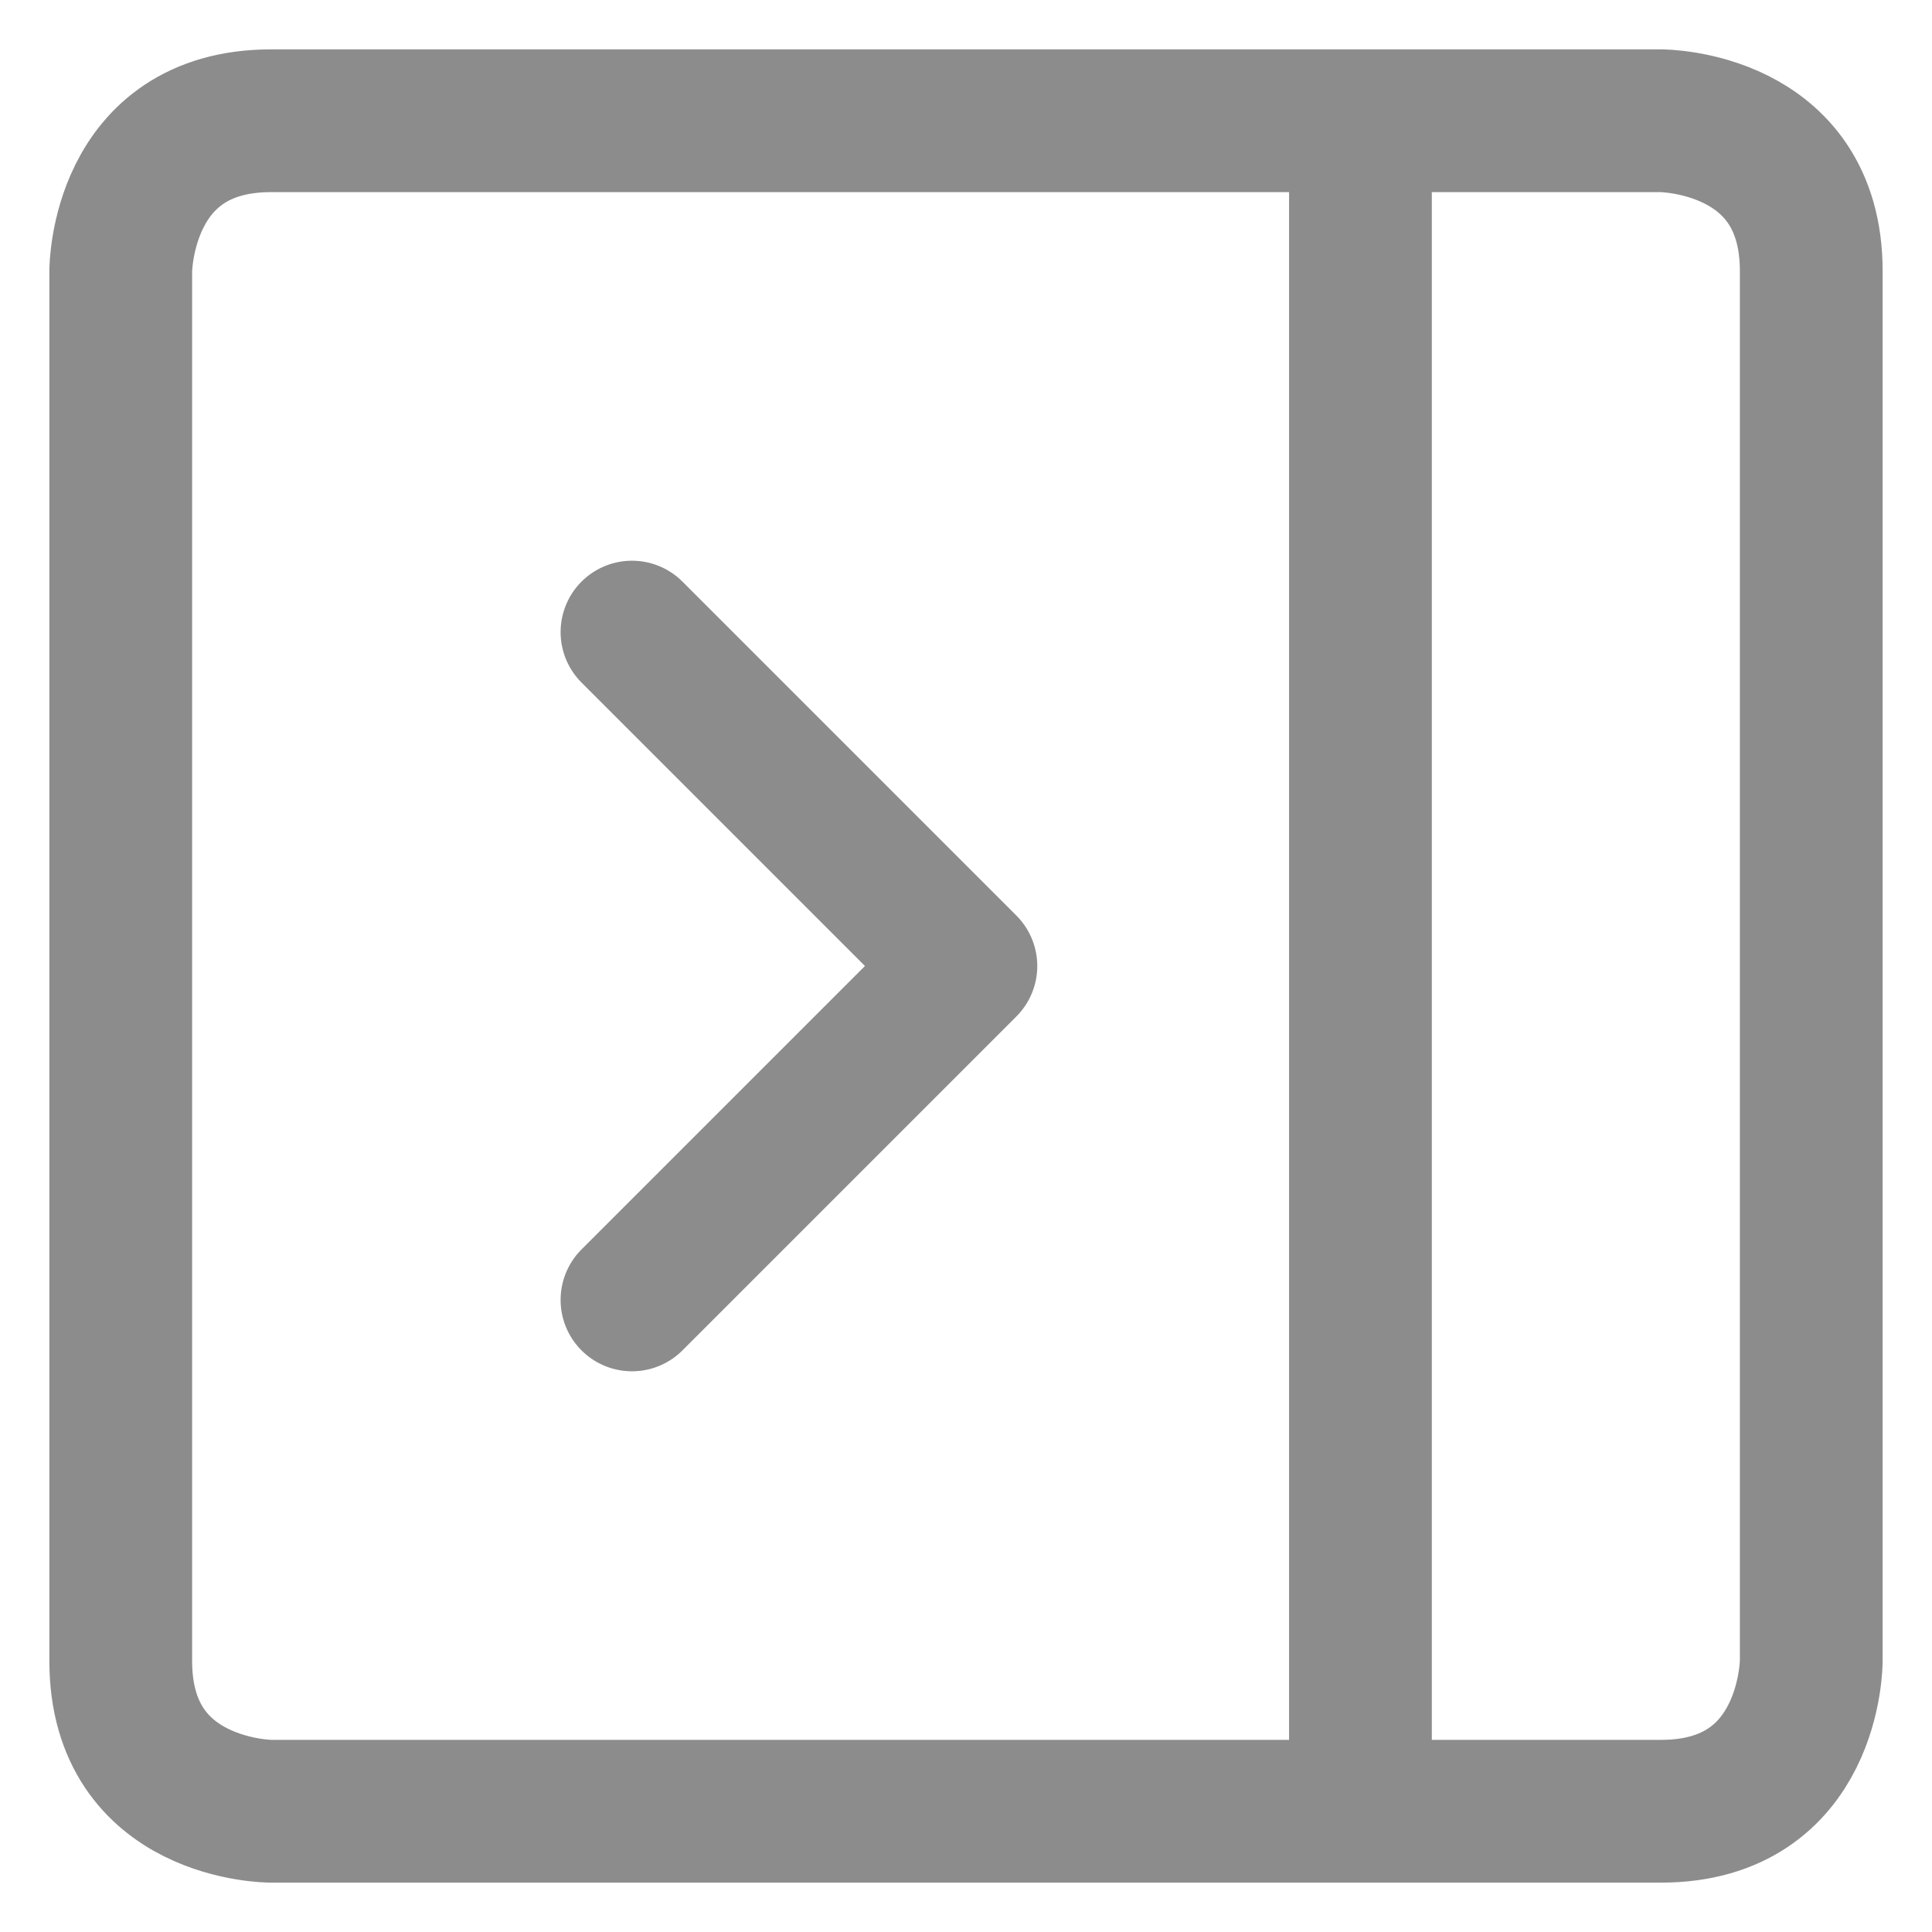 <svg width="18" height="18" viewBox="0 0 18 18" fill="none" xmlns="http://www.w3.org/2000/svg">
<path d="M12.675 1.125V16.875M5.888 12.111L8.999 9L5.888 5.889M2.525 1.125H15.475C15.475 1.125 16.875 1.125 16.875 2.525V15.475C16.875 15.475 16.875 16.875 15.475 16.875H2.525C2.525 16.875 1.125 16.875 1.125 15.475V2.525C1.125 2.525 1.125 1.125 2.525 1.125Z" stroke="#8C8C8C" stroke-width="1.33" stroke-linecap="round" stroke-linejoin="round"/>
</svg>
